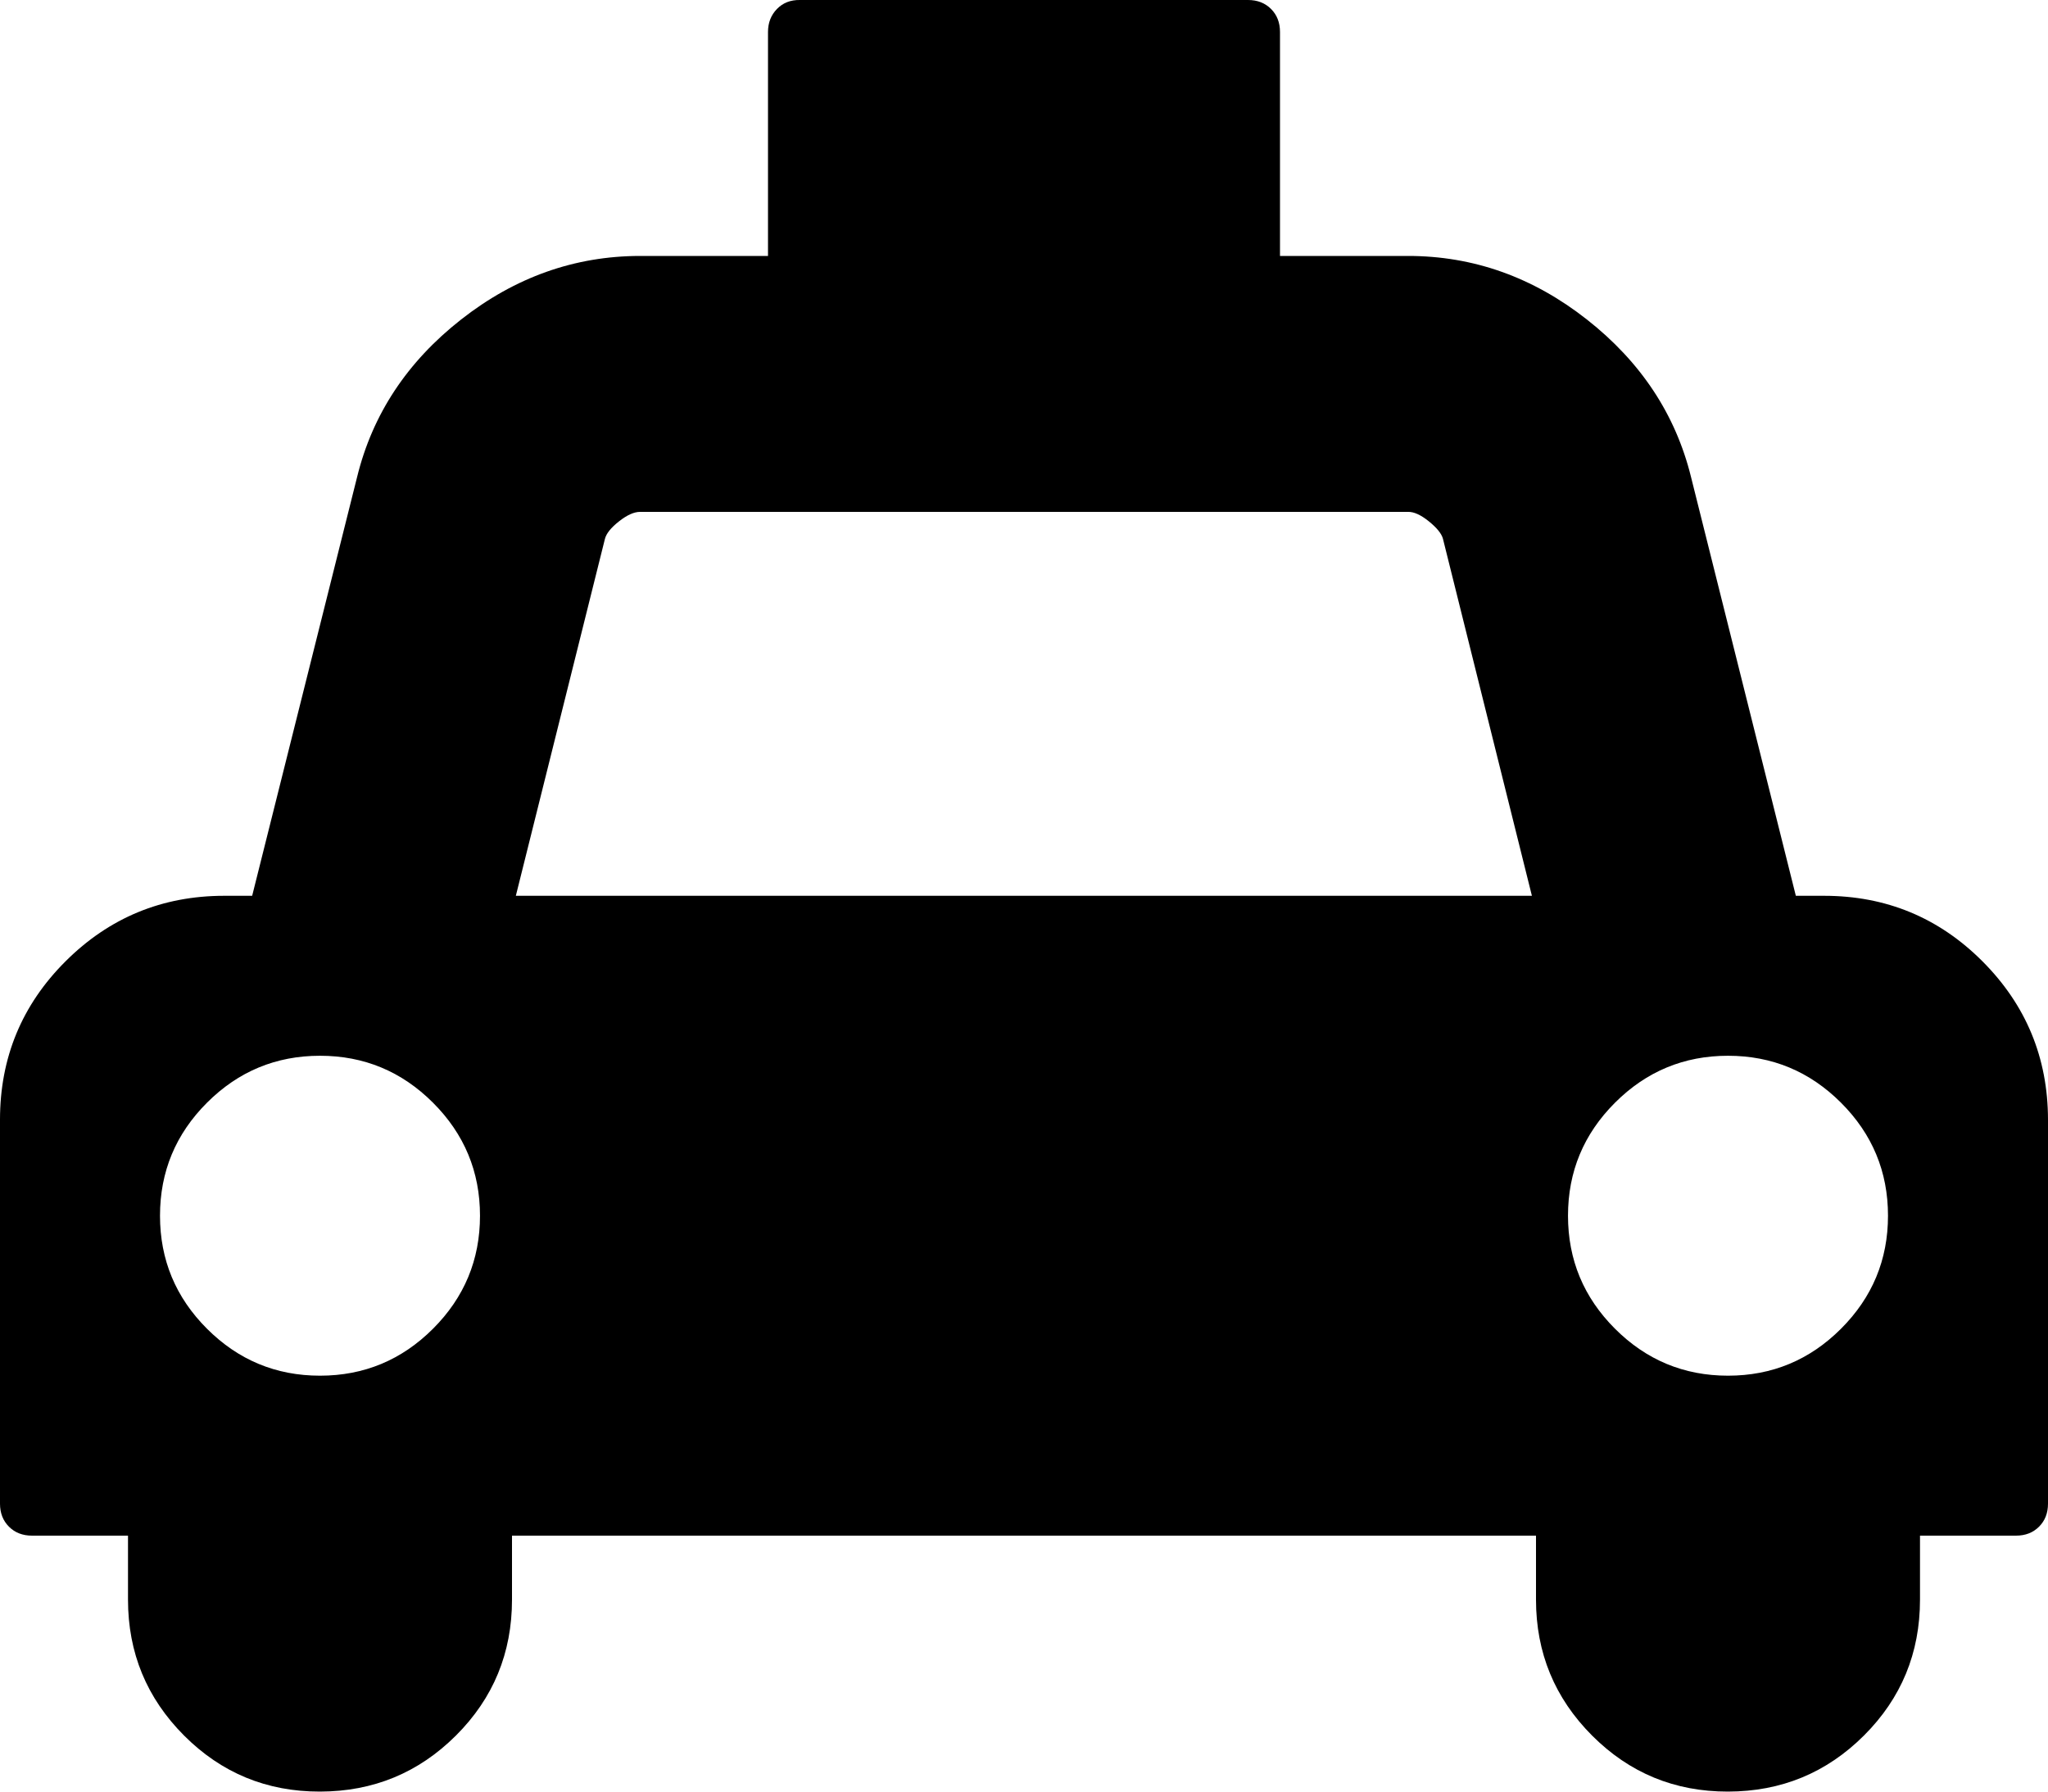 <svg xmlns="http://www.w3.org/2000/svg" viewBox="0 0 16 14"><path d="M14.25 7q.727 0 1.238.512T16 8.75v3q0 .11-.07.18t-.18.07H15v.5q0 .625-.438 1.062T13.5 14t-1.062-.438T12 12.5V12H4v.5q0 .625-.438 1.062T2.5 14t-1.062-.438T1 12.5V12H.25q-.11 0-.18-.07T0 11.75v-3q0-.727.512-1.238T1.75 7h.22l.82-3.273q.18-.734.812-1.23T5 2h1V.25q0-.108.07-.18T6.25 0h3.5q.11 0 .18.07t.07.18V2h1q.766 0 1.398.497t.813 1.23L14.03 7h.22zM2.5 10.75q.516 0 .883-.367T3.75 9.5t-.367-.883T2.5 8.25t-.883.367-.367.883.367.883.883.367zM4.03 7h7.938l-.695-2.79q-.016-.06-.11-.136T11 4H5q-.07 0-.164.074t-.11.137zm9.47 3.75q.516 0 .883-.367t.367-.883-.367-.883-.883-.367-.883.367-.367.883.367.883.883.367z" /></svg>